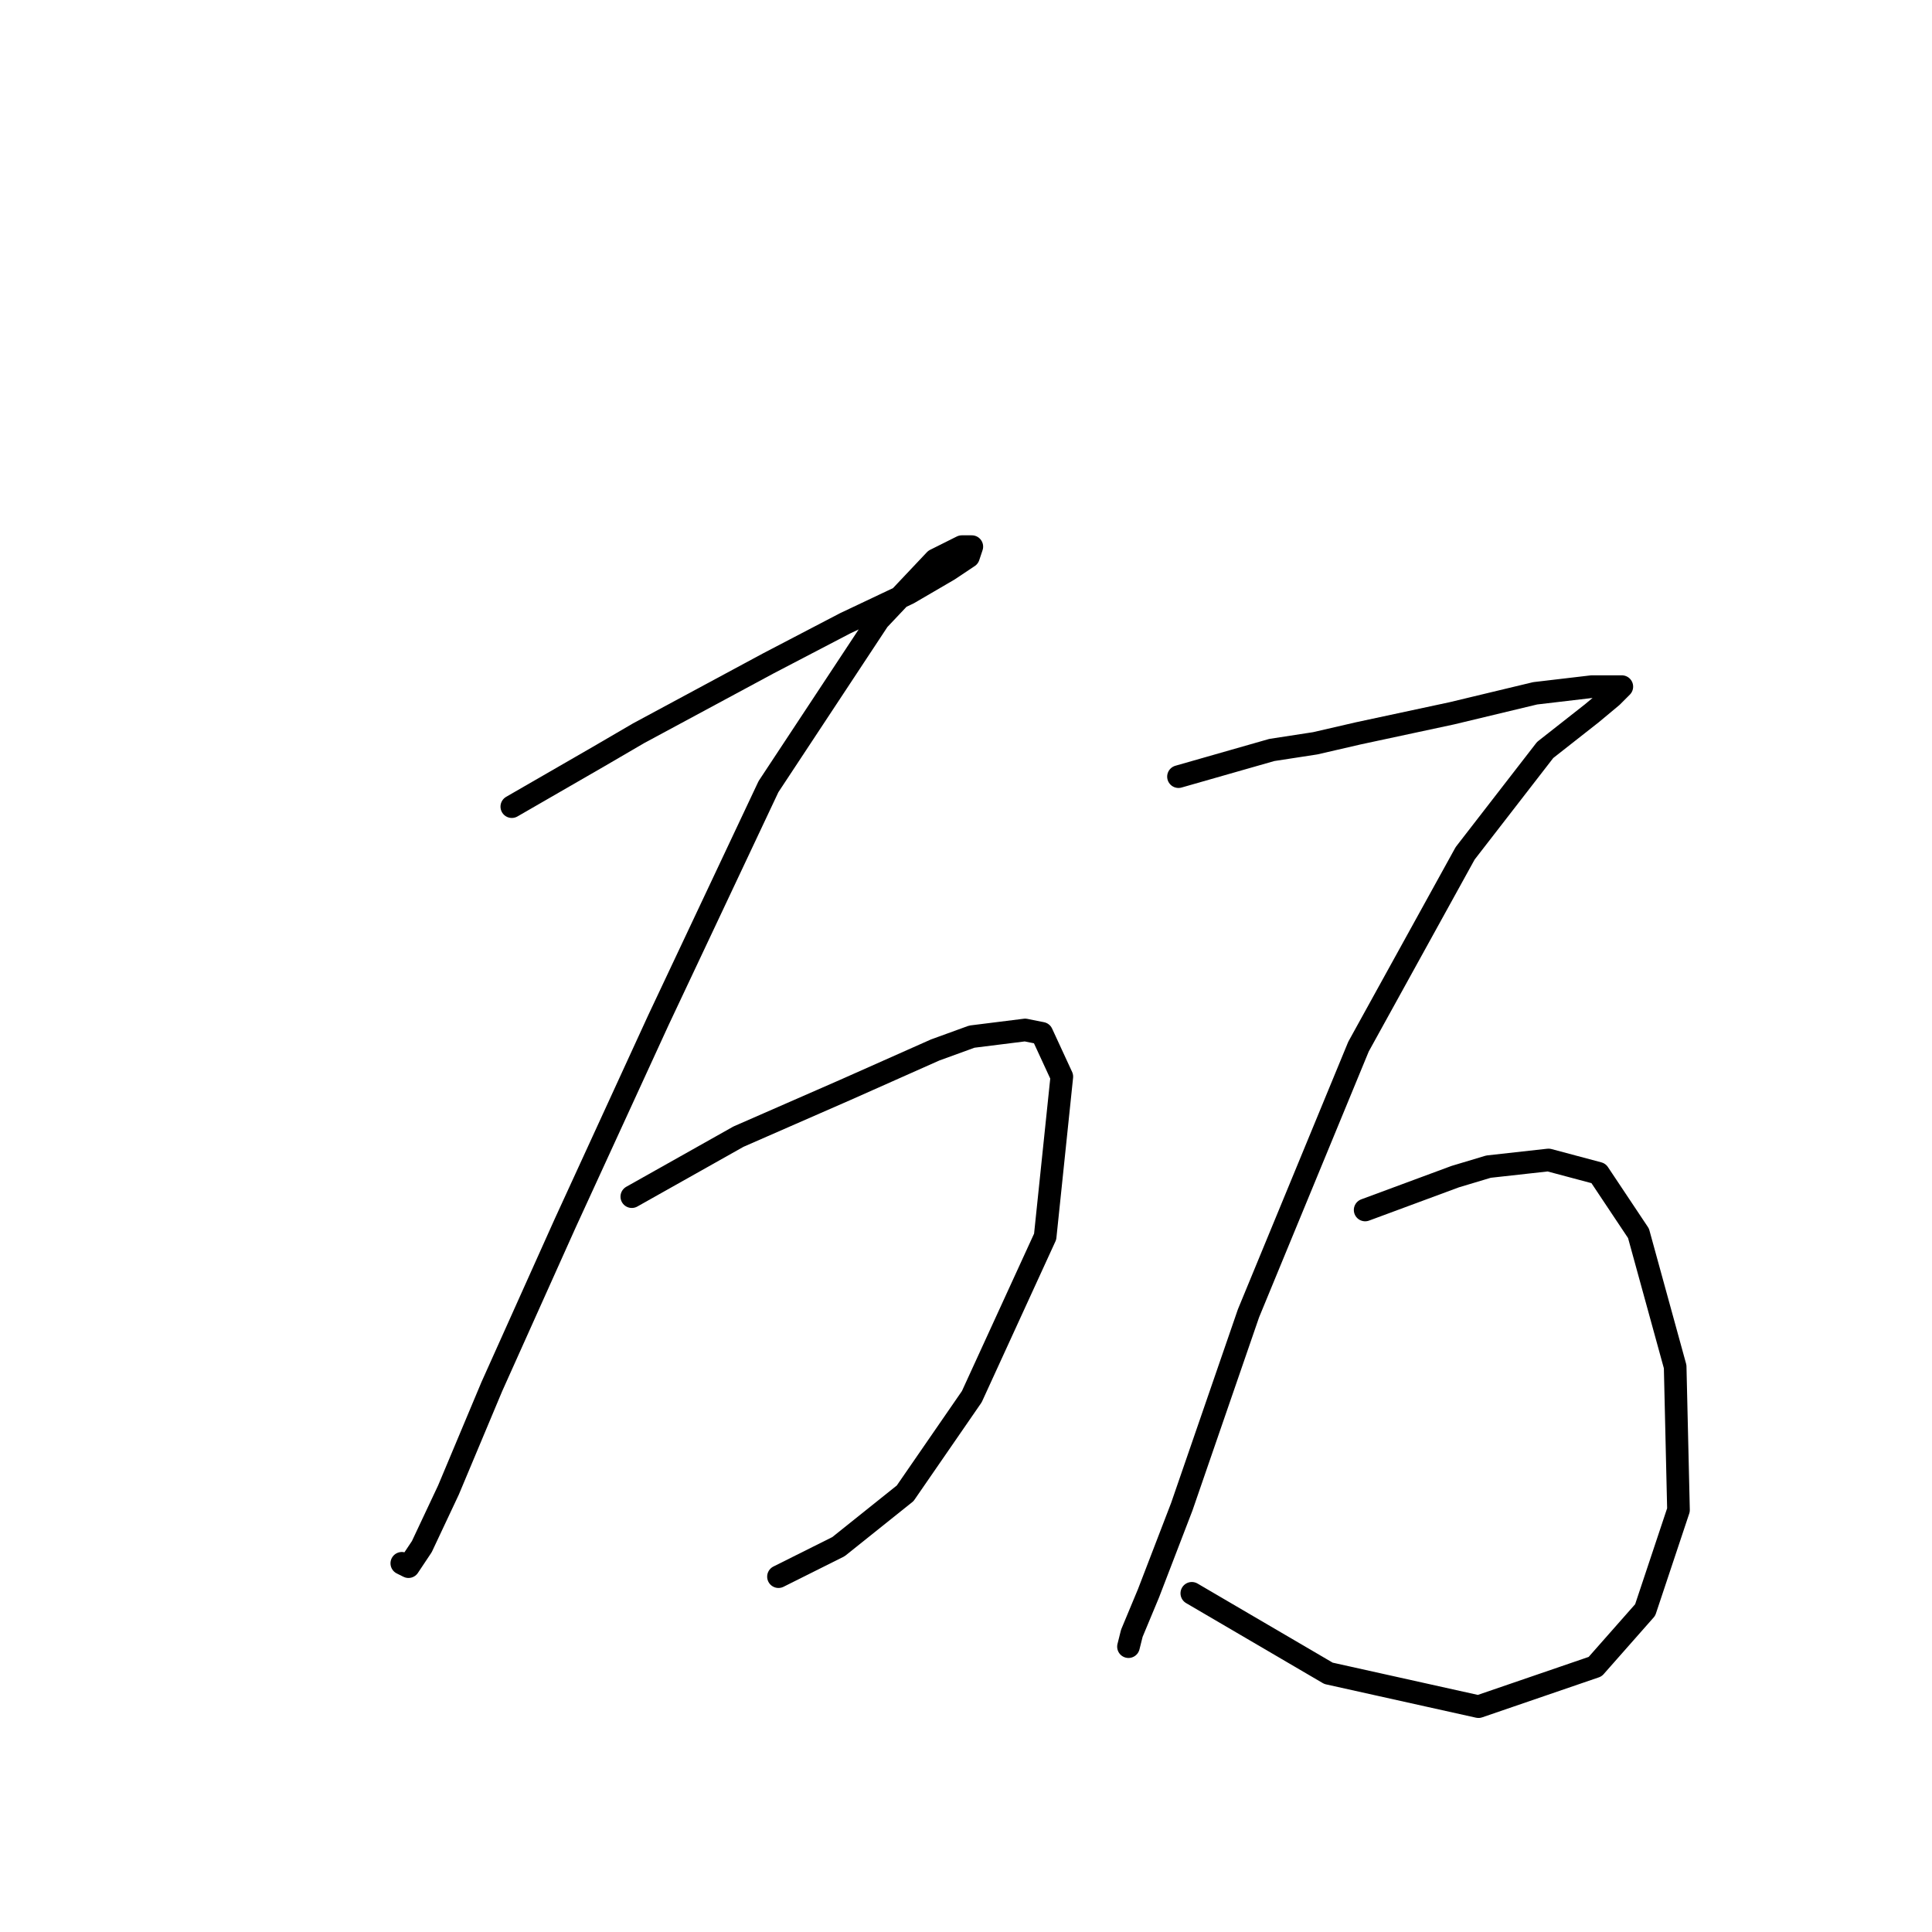 <?xml version="1.0" standalone="no"?>
    <svg width="256" height="256" xmlns="http://www.w3.org/2000/svg" version="1.1">
    <polyline stroke="black" stroke-width="3" stroke-linecap="round" fill="transparent" stroke-linejoin="round" points="67.818 106.884 79.302 100.259 84.602 97.167 90.344 94.075 101.828 87.891 111.987 82.591 120.379 78.616 125.679 75.524 128.329 73.757 128.771 72.432 127.446 72.432 123.912 74.199 116.404 82.149 101.828 104.234 87.252 135.152 74.885 162.095 65.168 183.738 59.426 197.43 55.892 204.939 54.126 207.589 53.242 207.147 53.242 207.147 " />
        <polyline stroke="black" stroke-width="3" stroke-linecap="round" fill="transparent" stroke-linejoin="round" points="83.719 158.562 97.853 150.611 104.92 147.519 111.987 144.428 123.912 139.127 128.771 137.361 135.838 136.477 138.046 136.919 140.697 142.661 138.488 163.862 128.771 185.063 119.937 197.872 111.103 204.939 103.153 208.914 103.153 208.914 " />
        <polyline stroke="black" stroke-width="3" stroke-linecap="round" fill="transparent" stroke-linejoin="round" points="156.156 102.909 168.523 99.375 174.265 98.492 180.007 97.167 192.374 94.517 203.416 91.867 210.925 90.983 214.459 90.983 214.9 90.983 213.575 92.308 210.925 94.517 204.742 99.375 194.141 113.068 180.007 138.686 165.431 174.021 156.597 199.639 152.181 211.123 149.972 216.423 149.53 218.19 149.53 218.19 " />
        <polyline stroke="black" stroke-width="3" stroke-linecap="round" fill="transparent" stroke-linejoin="round" points="180.89 160.328 192.816 155.912 197.233 154.586 205.183 153.703 211.809 155.47 217.109 163.42 221.967 181.088 222.409 200.08 217.992 213.331 211.367 220.84 195.908 226.14 176.032 221.723 157.922 211.123 157.922 211.123 " />
        </svg>
